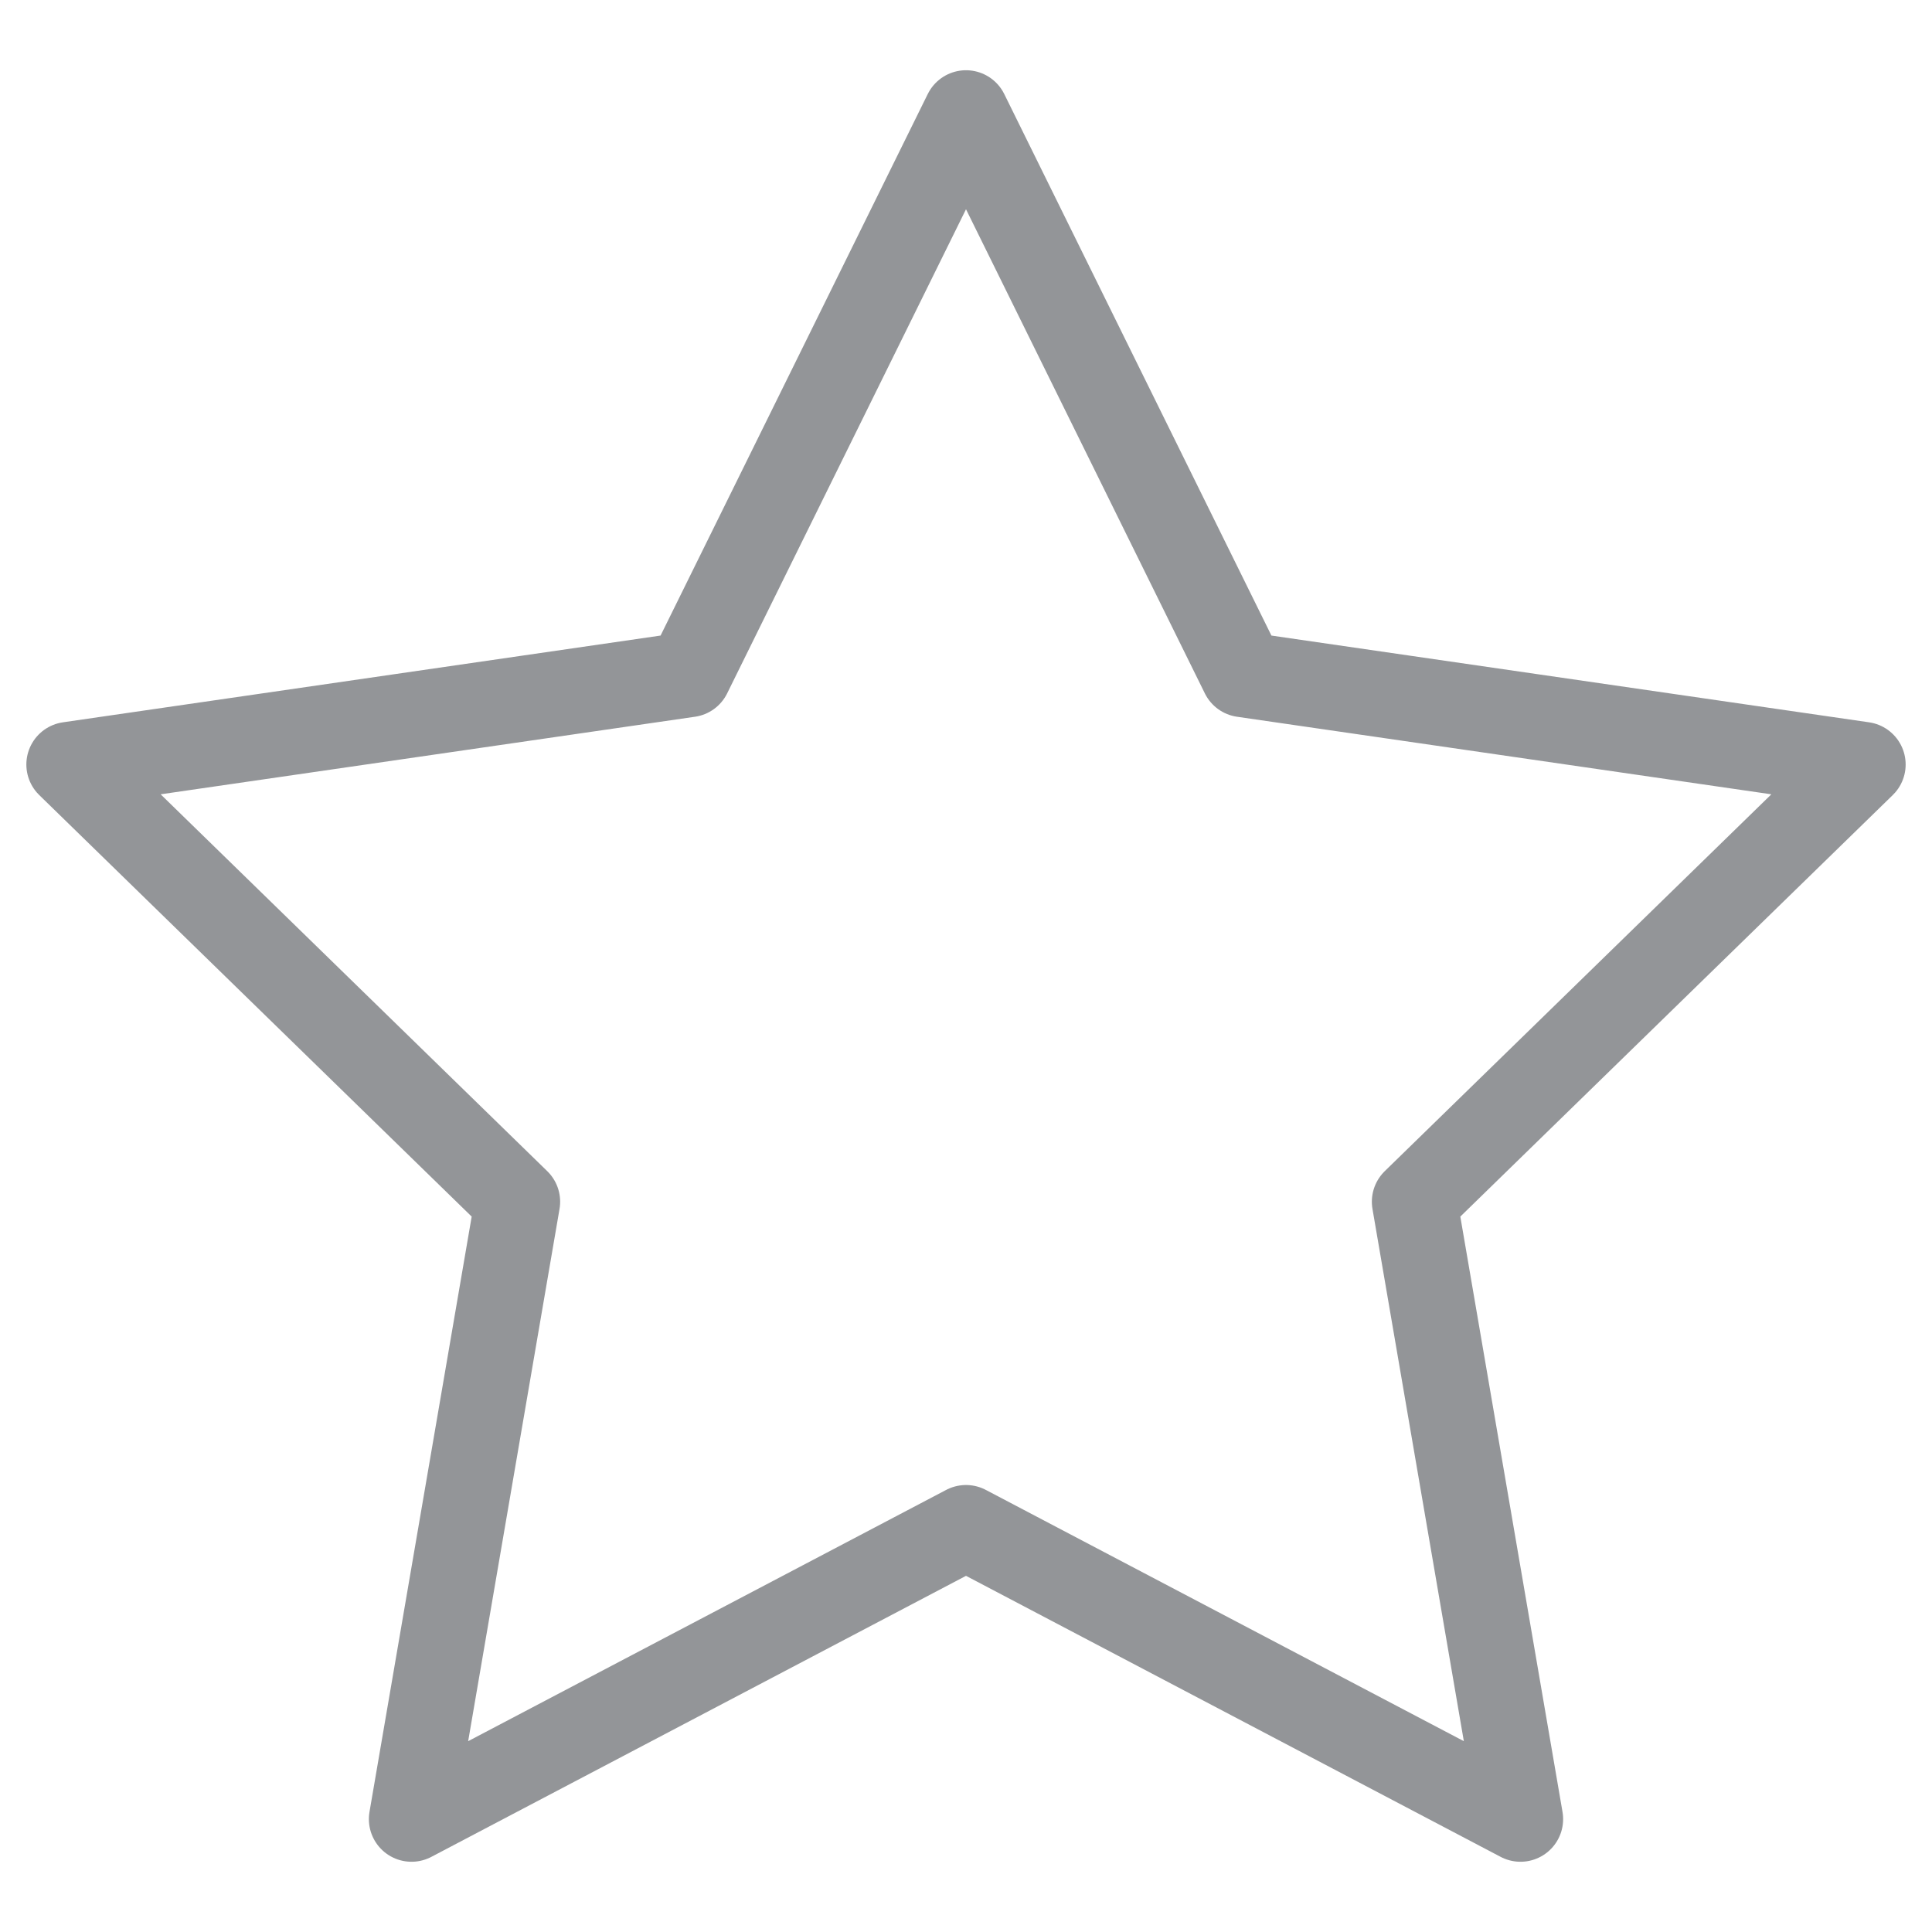 <?xml version="1.0" encoding="UTF-8"?>
<svg id="Layer_1" data-name="Layer 1" xmlns="http://www.w3.org/2000/svg" viewBox="0 0 70 70">
  <defs>
    <style>
      .cls-1 {
        fill: none;
        stroke: #939598;
        stroke-linecap: round;
        stroke-linejoin: round;
        stroke-width: 3.09px;
      }
    </style>
  </defs>
  <polygon class="cls-1" points="35 4.09 45.04 24.44 67.5 27.7 51.25 43.54 55.09 65.91 35 55.35 14.91 65.91 18.75 43.54 2.5 27.7 24.96 24.44 35 4.09"/>
</svg>